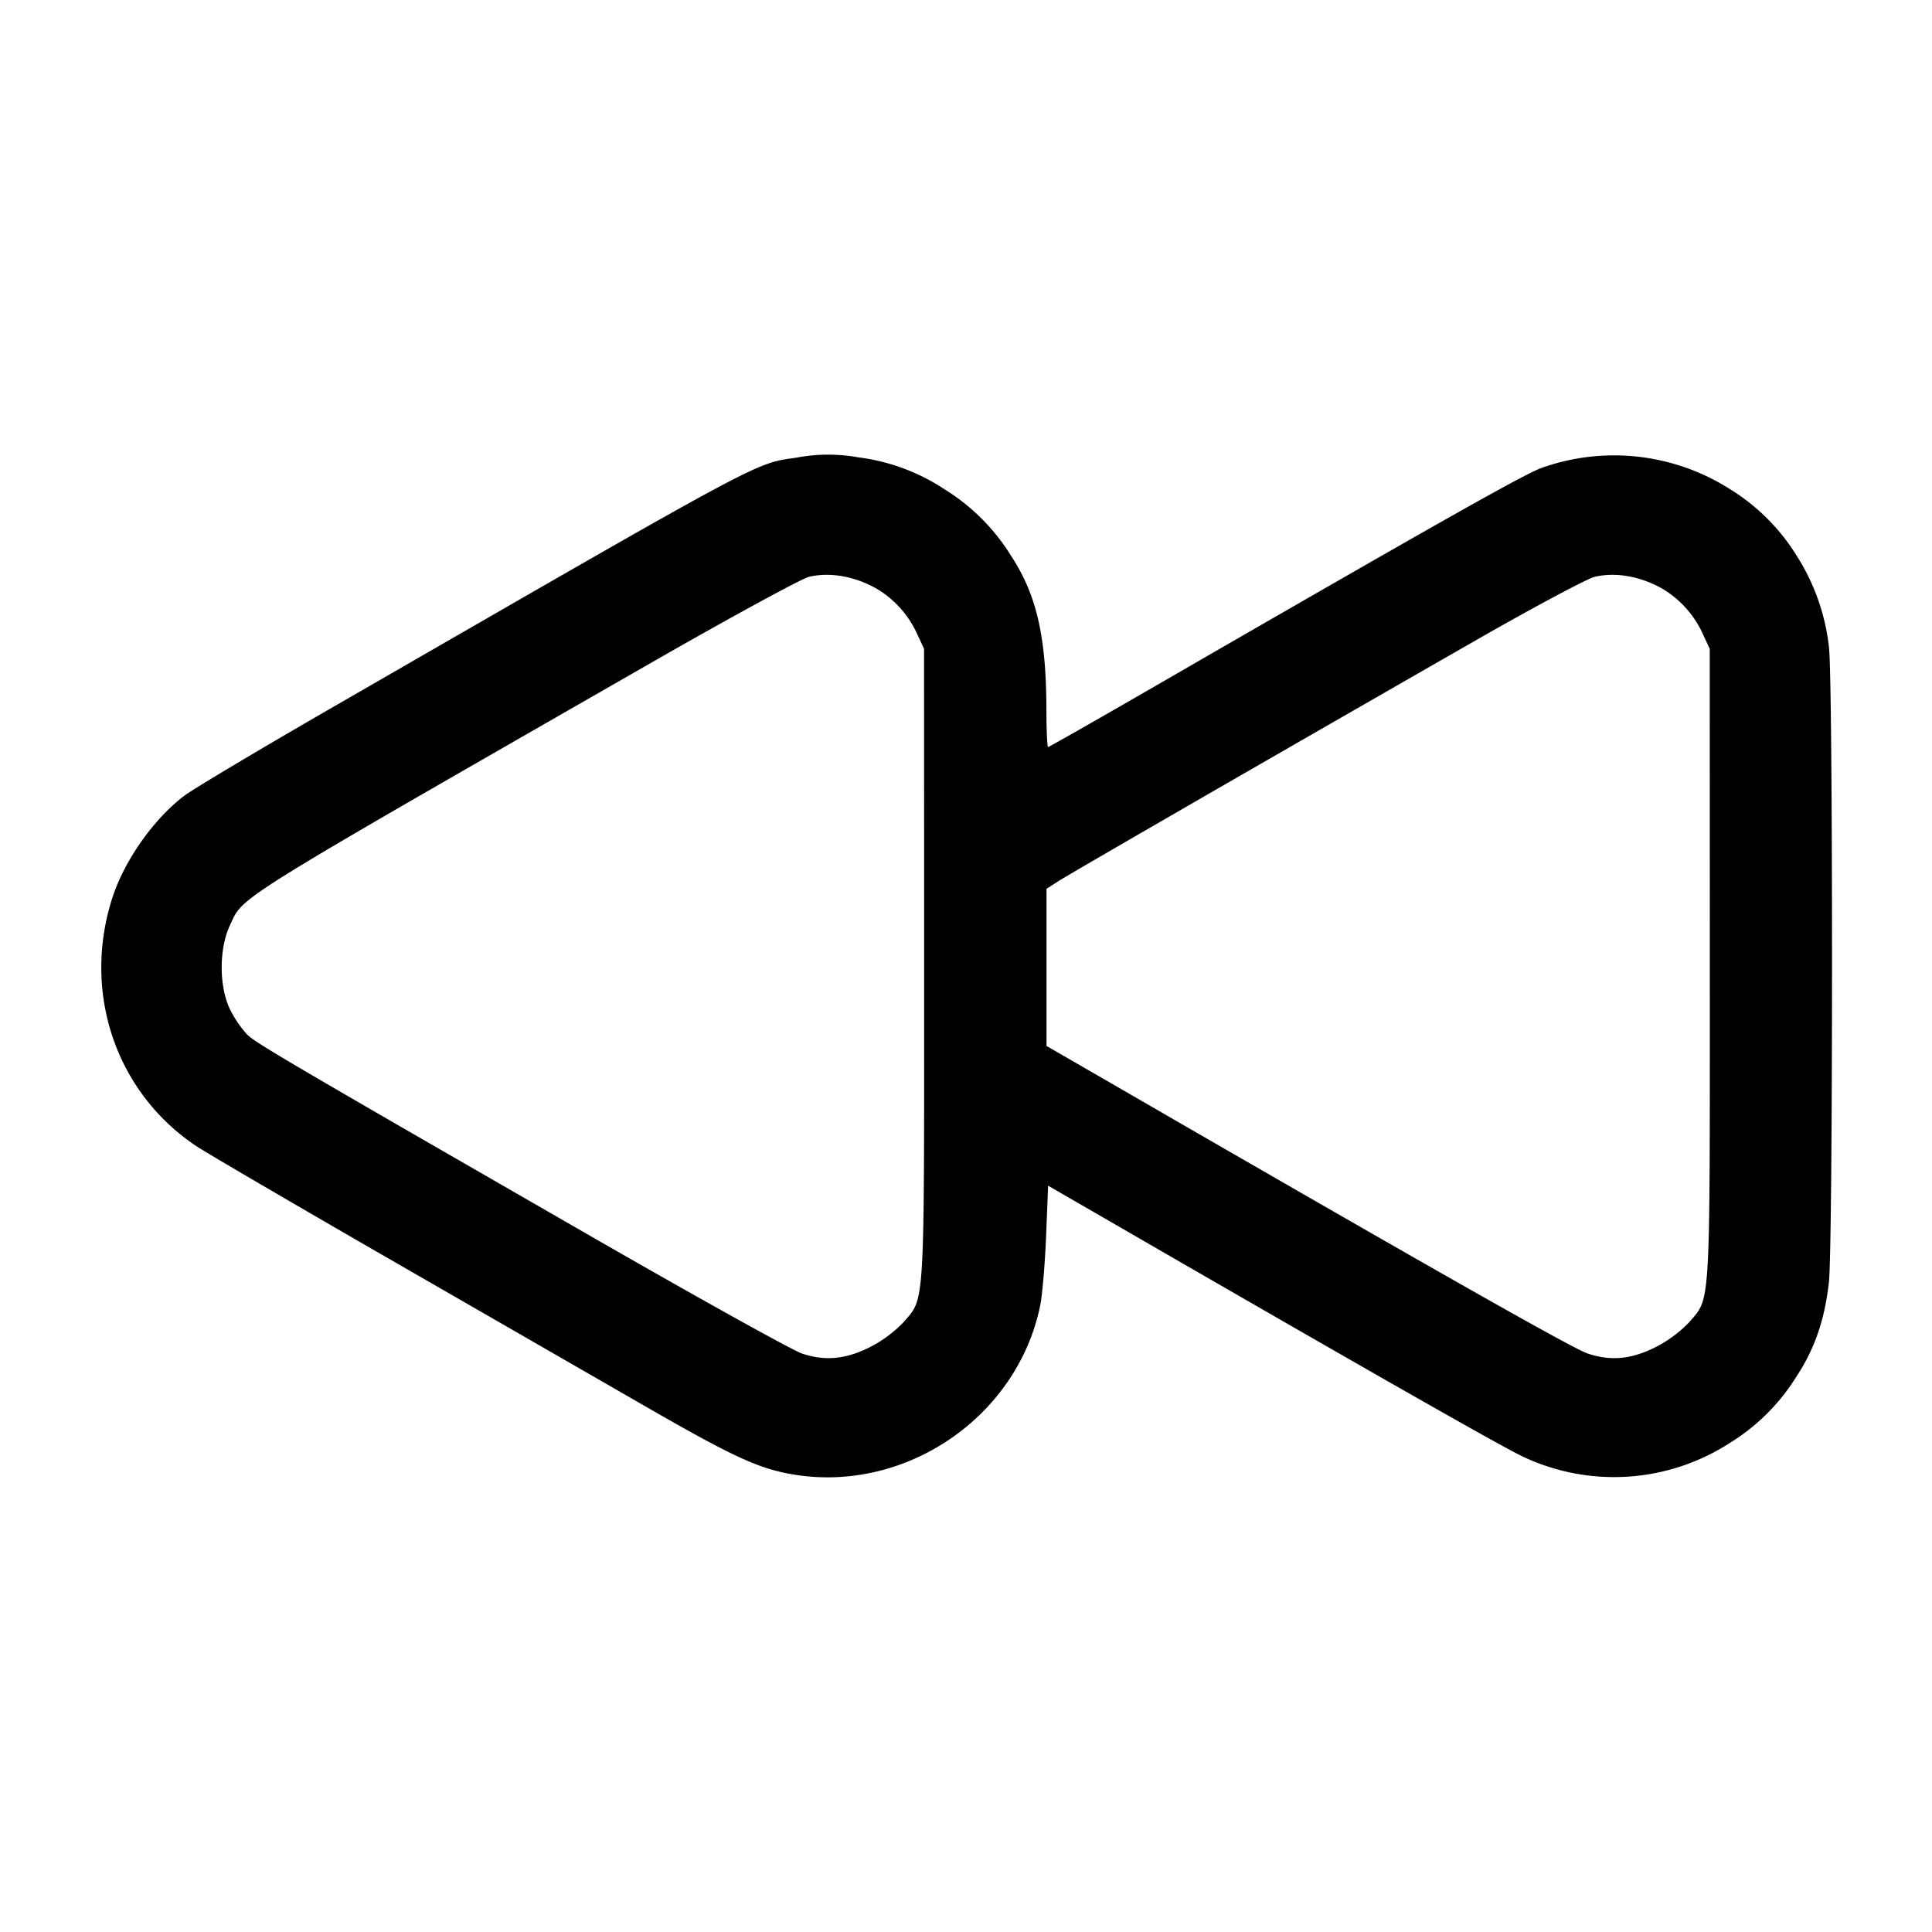 <svg width="24" height="24" fill="none" xmlns="http://www.w3.org/2000/svg"><path d="M9.889 5.686c-.521.075-.352-.016-5.729 3.084-.913.526-1.753 1.027-1.868 1.113-.374.281-.738.793-.89 1.251-.388 1.175.027 2.425 1.03 3.099.126.085 1.254.744 2.508 1.466l3.08 1.773c1.035.596 1.369.754 1.76.831 1.416.28 2.851-.672 3.141-2.083.027-.132.06-.521.074-.865l.025-.626.9.52c3.008 1.739 4.7 2.702 4.98 2.837a2.65 2.65 0 0 0 2.593-.164 2.54 2.54 0 0 0 .825-.825c.225-.343.348-.699.401-1.166.052-.453.052-7.482.001-7.891a2.65 2.65 0 0 0-.4-1.135 2.538 2.538 0 0 0-.822-.824 2.682 2.682 0 0 0-2.352-.267c-.225.083-1.32.701-4.836 2.732-.699.404-1.28.734-1.29.734-.011 0-.021-.211-.021-.47-.003-.904-.122-1.422-.439-1.905a2.538 2.538 0 0 0-.822-.824 2.516 2.516 0 0 0-1.078-.4 2.106 2.106 0 0 0-.771.005m.894 1.572c.258.116.479.337.601.598l.095.204.001 3.923c0 4.342.013 4.128-.259 4.445a1.569 1.569 0 0 1-.379.288c-.317.169-.586.198-.882.097-.121-.041-1.318-.707-2.66-1.479-3.781-2.176-4.111-2.37-4.23-2.483a1.365 1.365 0 0 1-.21-.307c-.139-.279-.142-.753-.005-1.046.173-.372-.039-.24 5.196-3.243 1.009-.579 1.907-1.068 2-1.09.225-.052.484-.02.732.093m9.76 0c.258.116.479.337.601.598l.095.204.001 3.923c0 4.342.013 4.128-.259 4.445a1.569 1.569 0 0 1-.379.288c-.317.169-.586.198-.882.097-.189-.064-1.956-1.066-5.79-3.283l-.93-.537v-1.952l.15-.096c.152-.098 2.724-1.582 5.161-2.978.732-.42 1.407-.78 1.5-.802.225-.052.484-.02.732.093" fill-rule="evenodd" fill="#000"/></svg>